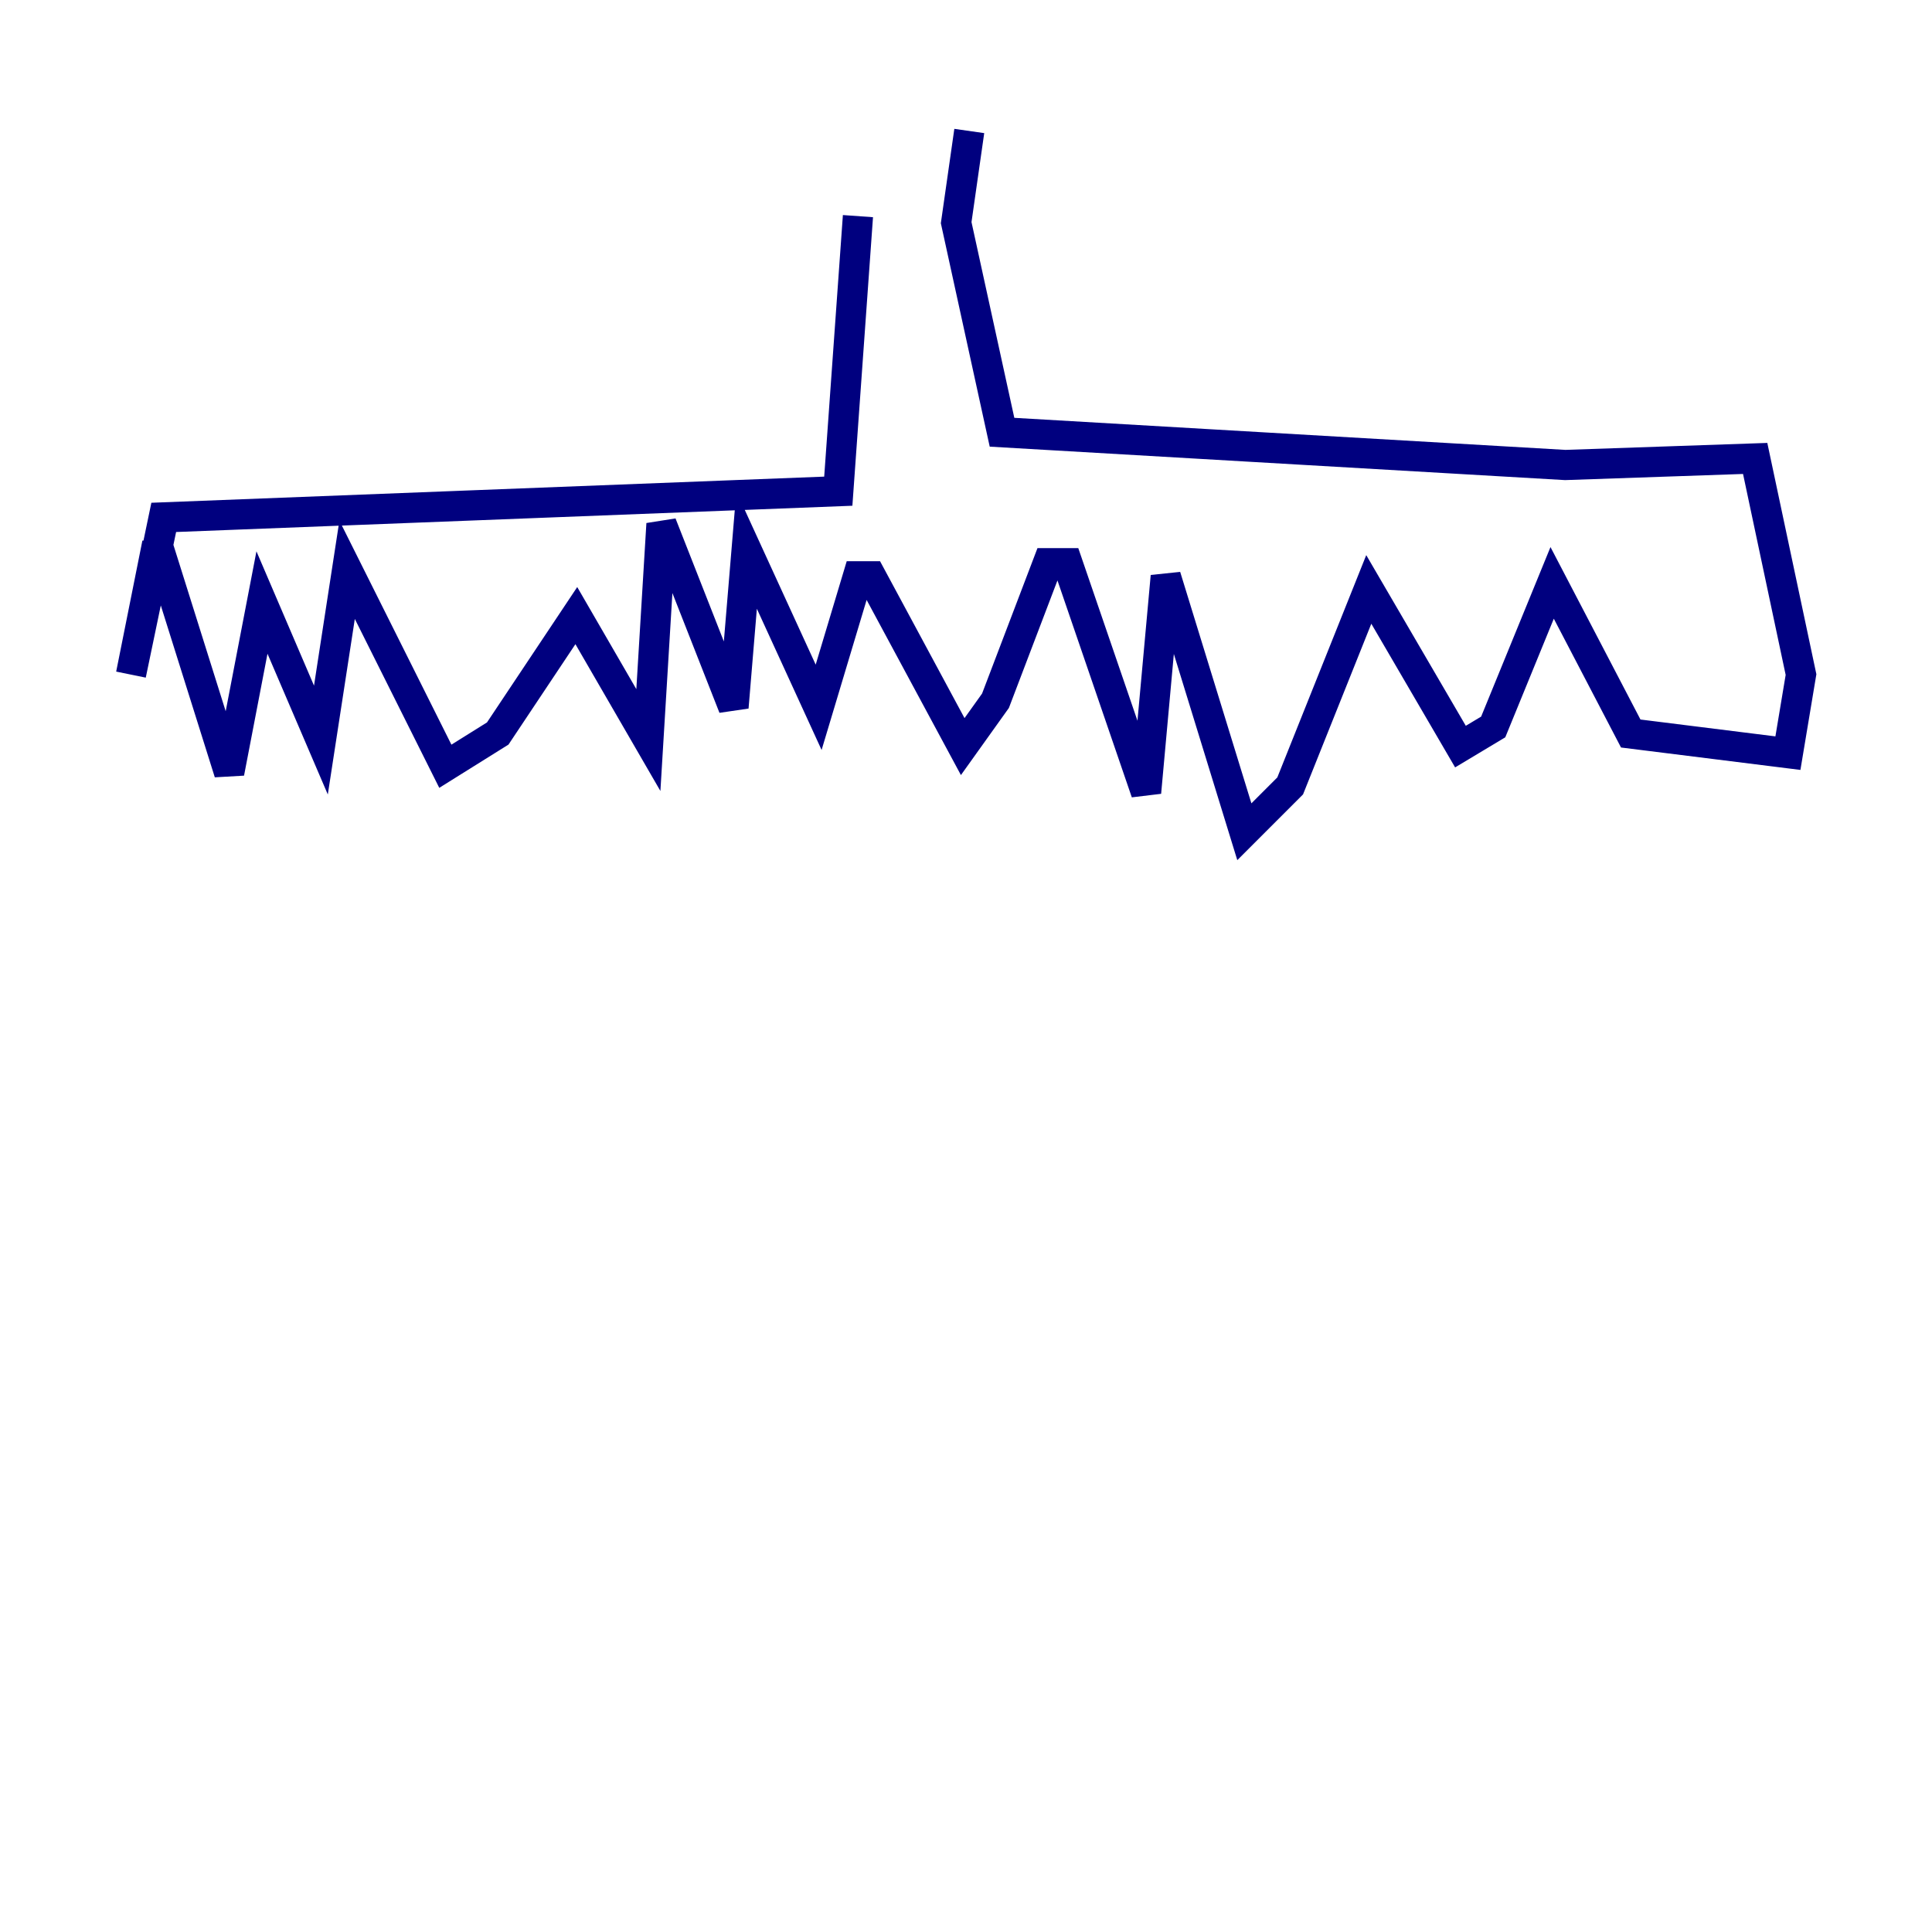 <?xml version="1.0" encoding="utf-8" ?>
<svg baseProfile="tiny" height="128" version="1.2" viewBox="0,0,128,128" width="128" xmlns="http://www.w3.org/2000/svg" xmlns:ev="http://www.w3.org/2001/xml-events" xmlns:xlink="http://www.w3.org/1999/xlink"><defs /><polyline fill="none" points="56.841,14.319 55.539,32.542 10.848,34.278 8.678,44.691 10.414,36.014 15.186,51.2 17.356,39.919 21.261,49.031 22.997,37.749 29.505,50.766 32.976,48.597 38.183,40.786 42.956,49.031 43.824,34.712 48.597,46.861 49.464,36.447 54.237,46.861 56.841,38.183 57.709,38.183 63.783,49.464 65.953,46.427 69.424,37.315 70.725,37.315 75.932,52.502 77.234,38.183 82.441,55.105 85.478,52.068 90.685,39.051 96.759,49.464 98.929,48.163 102.834,38.617 108.041,48.597 118.454,49.898 119.322,44.691 116.285,30.373 103.702,30.807 66.386,28.637 63.349,14.752 64.217,8.678" stroke="#00007f" stroke-width="2" /></svg>